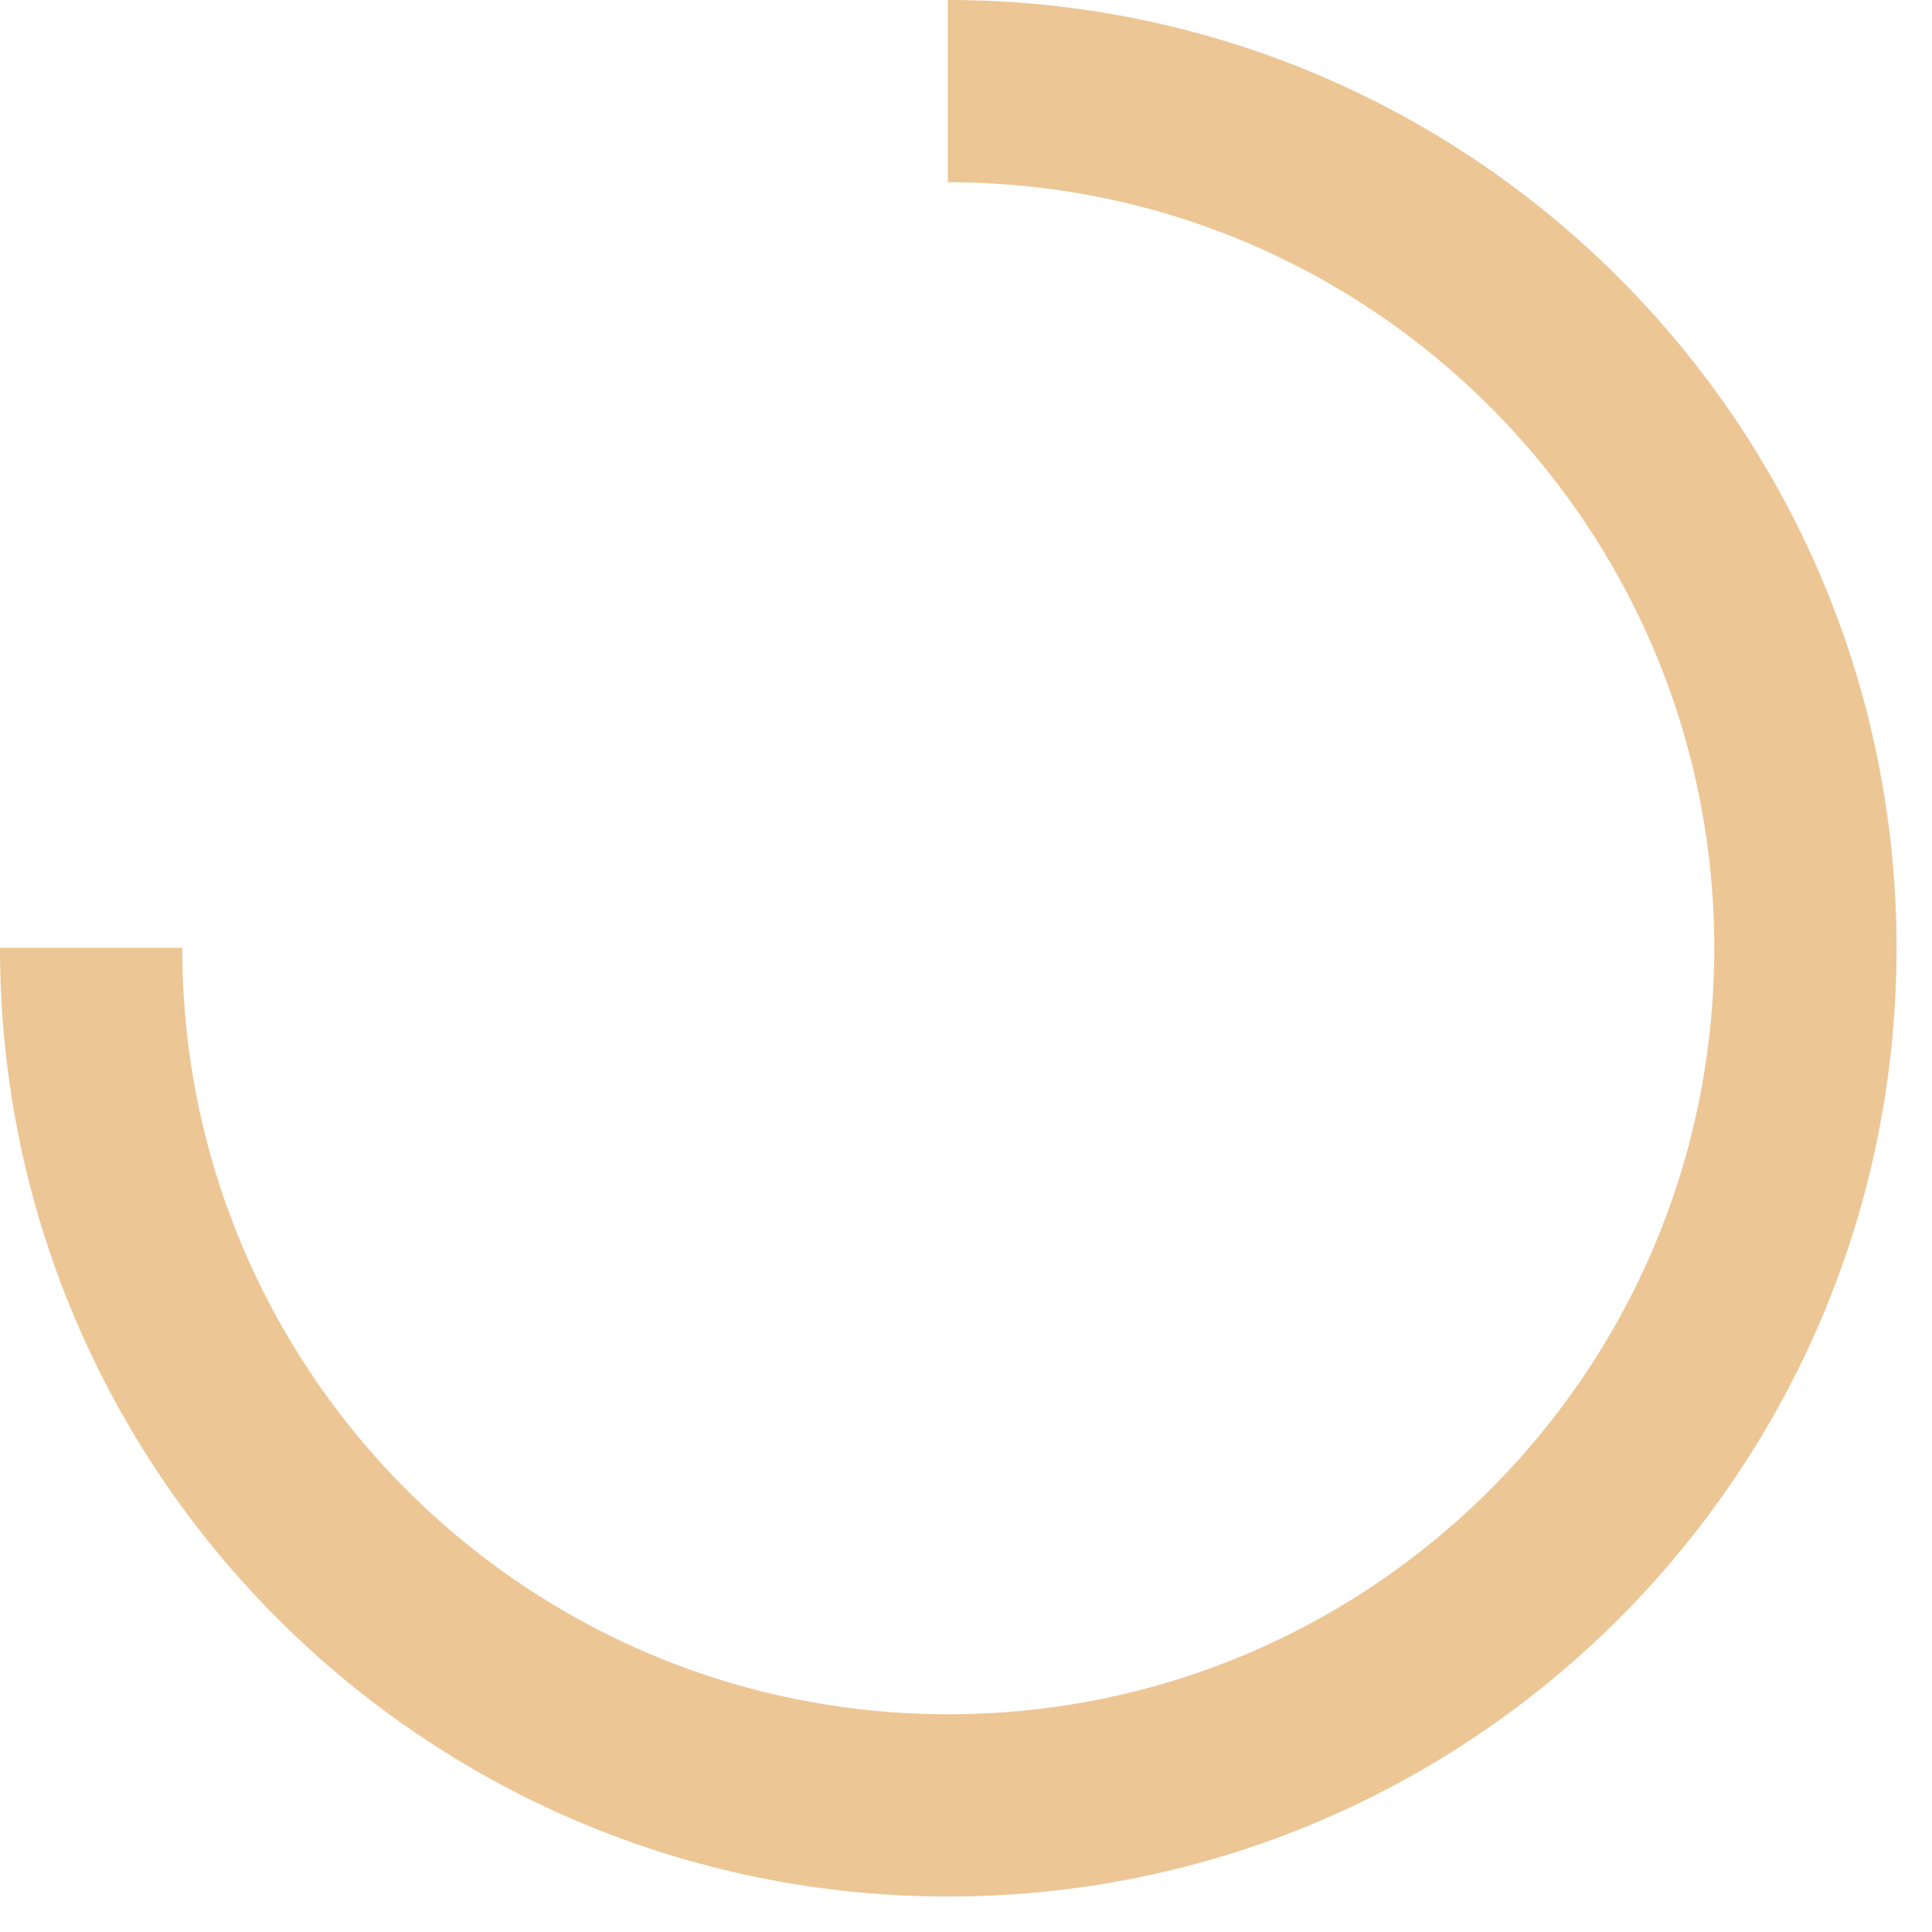 ﻿<?xml version="1.0" encoding="utf-8"?>
<svg version="1.1" xmlns:xlink="http://www.w3.org/1999/xlink" width="106px" height="106px" xmlns="http://www.w3.org/2000/svg">
  <g transform="matrix(1 0 0 1 -837 -335 )">
    <path d="M 0 47  C 0 47.009  0 47.018  0 47.027  C 0 72.999  21.055 94.054  47.027 94.054  C 72.999 94.054  94.054 72.999  94.054 47.027  C 94.054 21.055  72.999 0  47.027 0  C 47.018 0  47.009 0  47 0  " stroke-width="10" stroke="#edc695" fill="none" transform="matrix(1 0 0 1 842 340 )" />
  </g>
</svg>